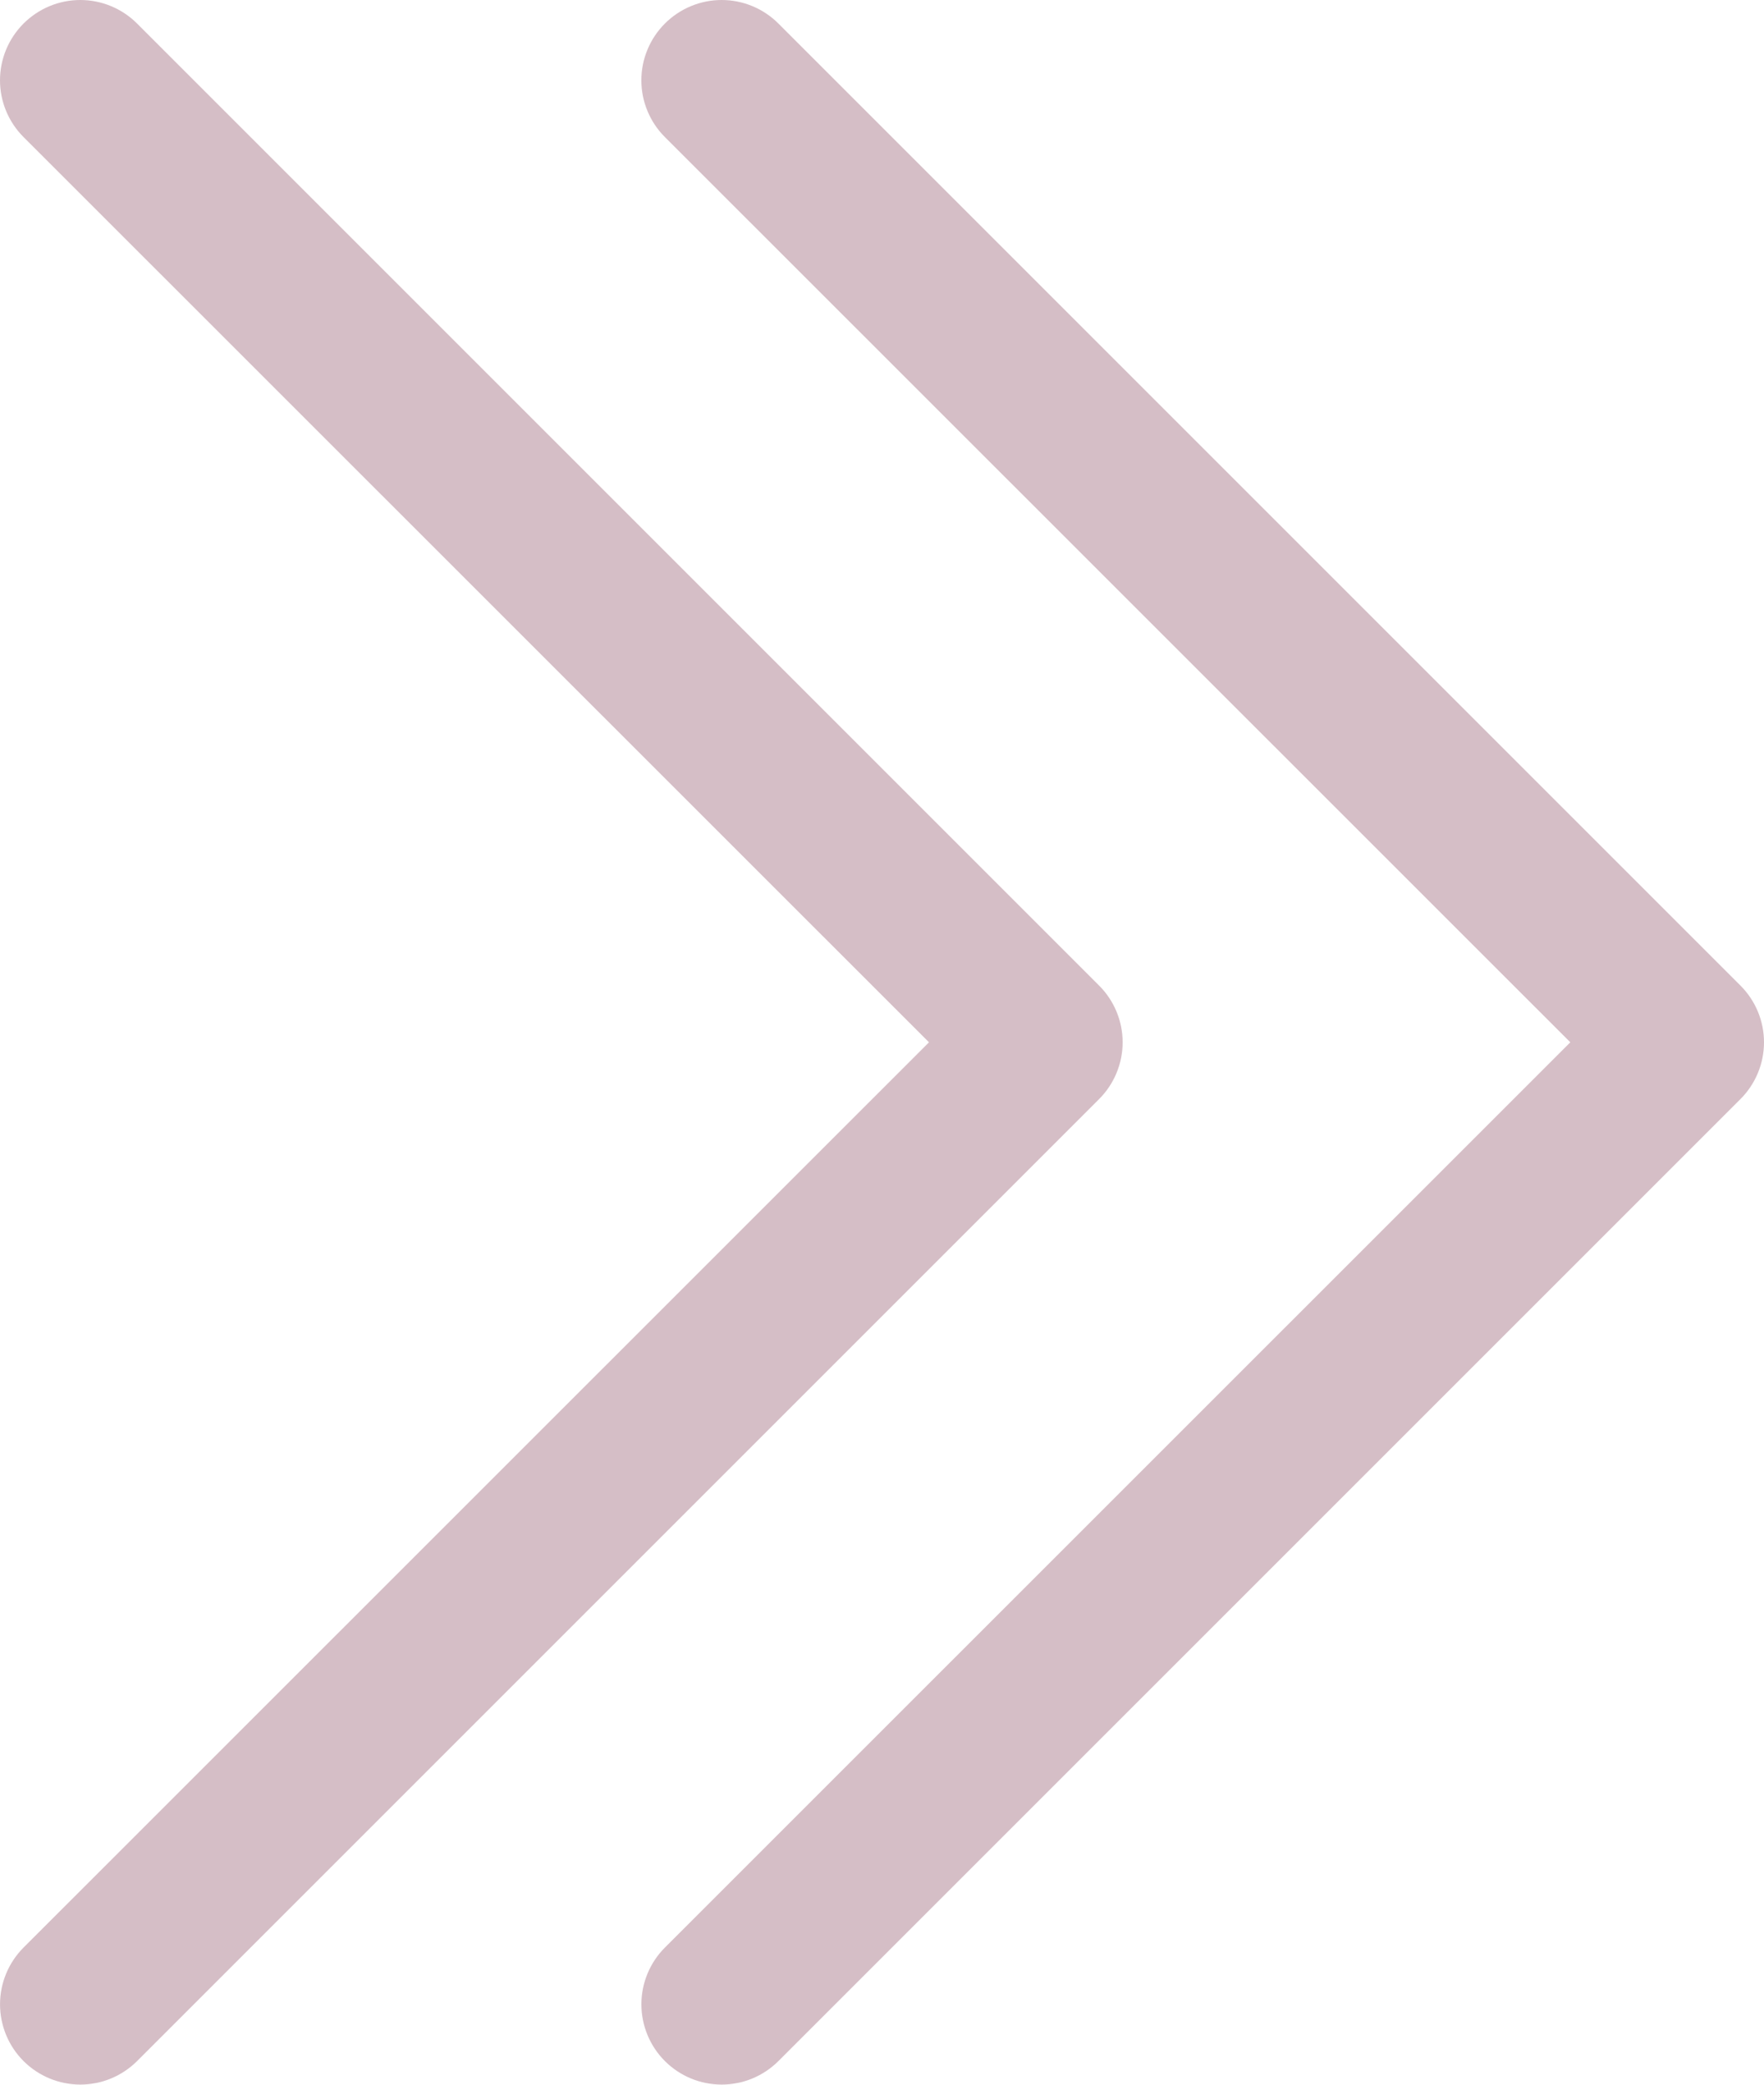 <svg width="55" height="65" viewBox="0 0 55 65" fill="none" xmlns="http://www.w3.org/2000/svg">
<path fill-rule="evenodd" clip-rule="evenodd" d="M0.734 0.734C0.967 0.502 1.242 0.317 1.546 0.191C1.85 0.065 2.175 0 2.504 0C2.833 0 3.158 0.065 3.462 0.191C3.766 0.317 4.042 0.502 4.274 0.734L34.269 30.73C34.502 30.962 34.686 31.238 34.812 31.541C34.938 31.845 35.003 32.17 35.003 32.499C35.003 32.828 34.938 33.154 34.812 33.457C34.686 33.761 34.502 34.037 34.269 34.269L4.274 64.264C3.804 64.733 3.168 64.997 2.504 64.997C1.84 64.997 1.204 64.733 0.734 64.264C0.265 63.795 0.001 63.158 0.001 62.494C0.001 61.831 0.265 61.194 0.734 60.725L28.965 32.499L0.734 4.274C0.502 4.042 0.317 3.766 0.191 3.462C0.065 3.158 0 2.833 0 2.504C0 2.175 0.065 1.85 0.191 1.546C0.317 1.242 0.502 0.967 0.734 0.734Z" fill="#D5BEC6"/>
<path fill-rule="evenodd" clip-rule="evenodd" d="M20.731 0.734C20.963 0.502 21.239 0.317 21.543 0.191C21.846 0.065 22.172 0 22.501 0C22.829 0 23.155 0.065 23.459 0.191C23.762 0.317 24.038 0.502 24.27 0.734L54.266 30.73C54.498 30.962 54.683 31.238 54.809 31.541C54.935 31.845 55 32.17 55 32.499C55 32.828 54.935 33.154 54.809 33.457C54.683 33.761 54.498 34.037 54.266 34.269L24.27 64.264C23.801 64.733 23.164 64.997 22.501 64.997C21.837 64.997 21.2 64.733 20.731 64.264C20.262 63.795 19.998 63.158 19.998 62.494C19.998 61.831 20.262 61.194 20.731 60.725L48.961 32.499L20.731 4.274C20.498 4.042 20.314 3.766 20.188 3.462C20.061 3.158 19.997 2.833 19.997 2.504C19.997 2.175 20.061 1.85 20.188 1.546C20.314 1.242 20.498 0.967 20.731 0.734Z" fill="#D5BEC6"/>
</svg>
